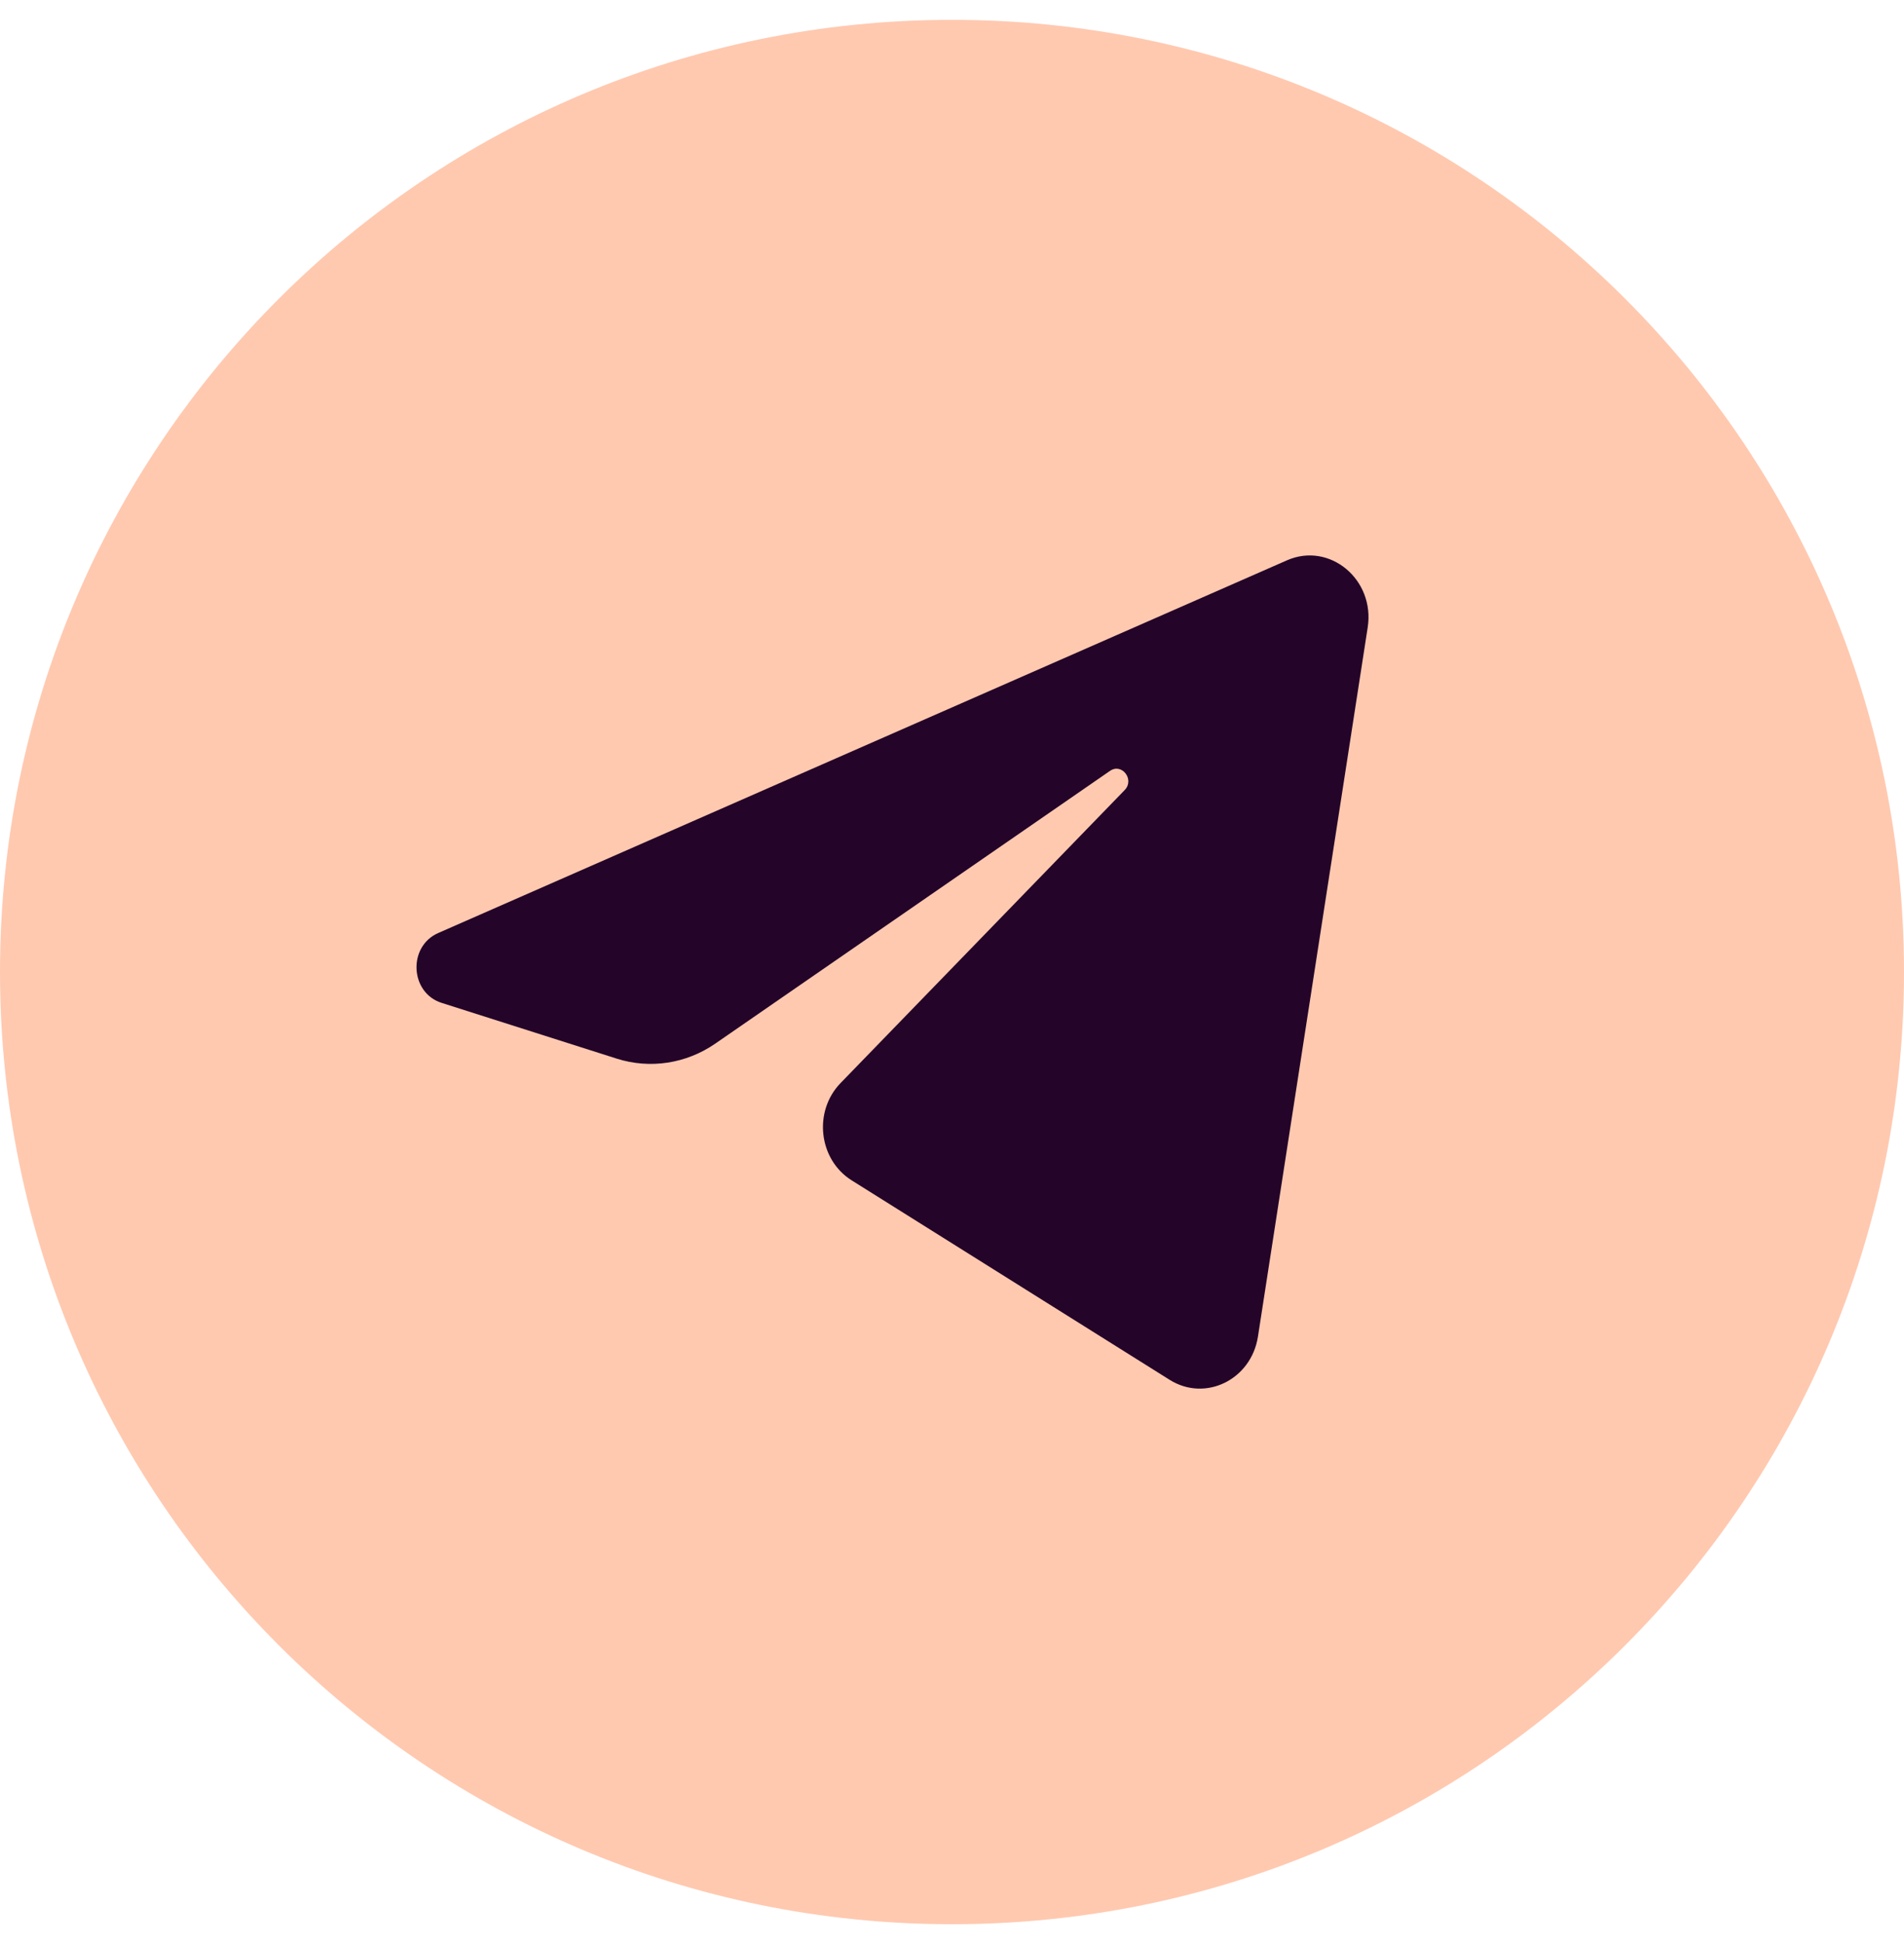 <svg width="48" height="49" viewBox="0 0 48 49" fill="none" xmlns="http://www.w3.org/2000/svg">
<g clip-path="url(#clip0_4027_5359)">
<path d="M24 48.5C37.255 48.5 48 37.755 48 24.5C48 11.245 37.255 0.5 24 0.5C10.745 0.5 0 11.245 0 24.5C0 37.755 10.745 48.5 24 48.5Z" fill="#FFC9B0"/>
<path d="M34.48 15.813C34.667 14.605 33.518 13.651 32.444 14.123L11.047 23.517C10.277 23.855 10.333 25.022 11.132 25.277L15.545 26.682C16.387 26.95 17.299 26.811 18.034 26.303L27.983 19.43C28.282 19.223 28.61 19.65 28.353 19.914L21.192 27.297C20.497 28.013 20.635 29.227 21.471 29.751L29.488 34.779C30.388 35.342 31.544 34.776 31.713 33.689L34.48 15.813Z" fill="#240529"/>
</g>
<defs>
<clipPath id="clip0_4027_5359">
<rect width="48" height="48" fill="white" transform="translate(0 0.5)"/>
</clipPath>
</defs>
</svg>
